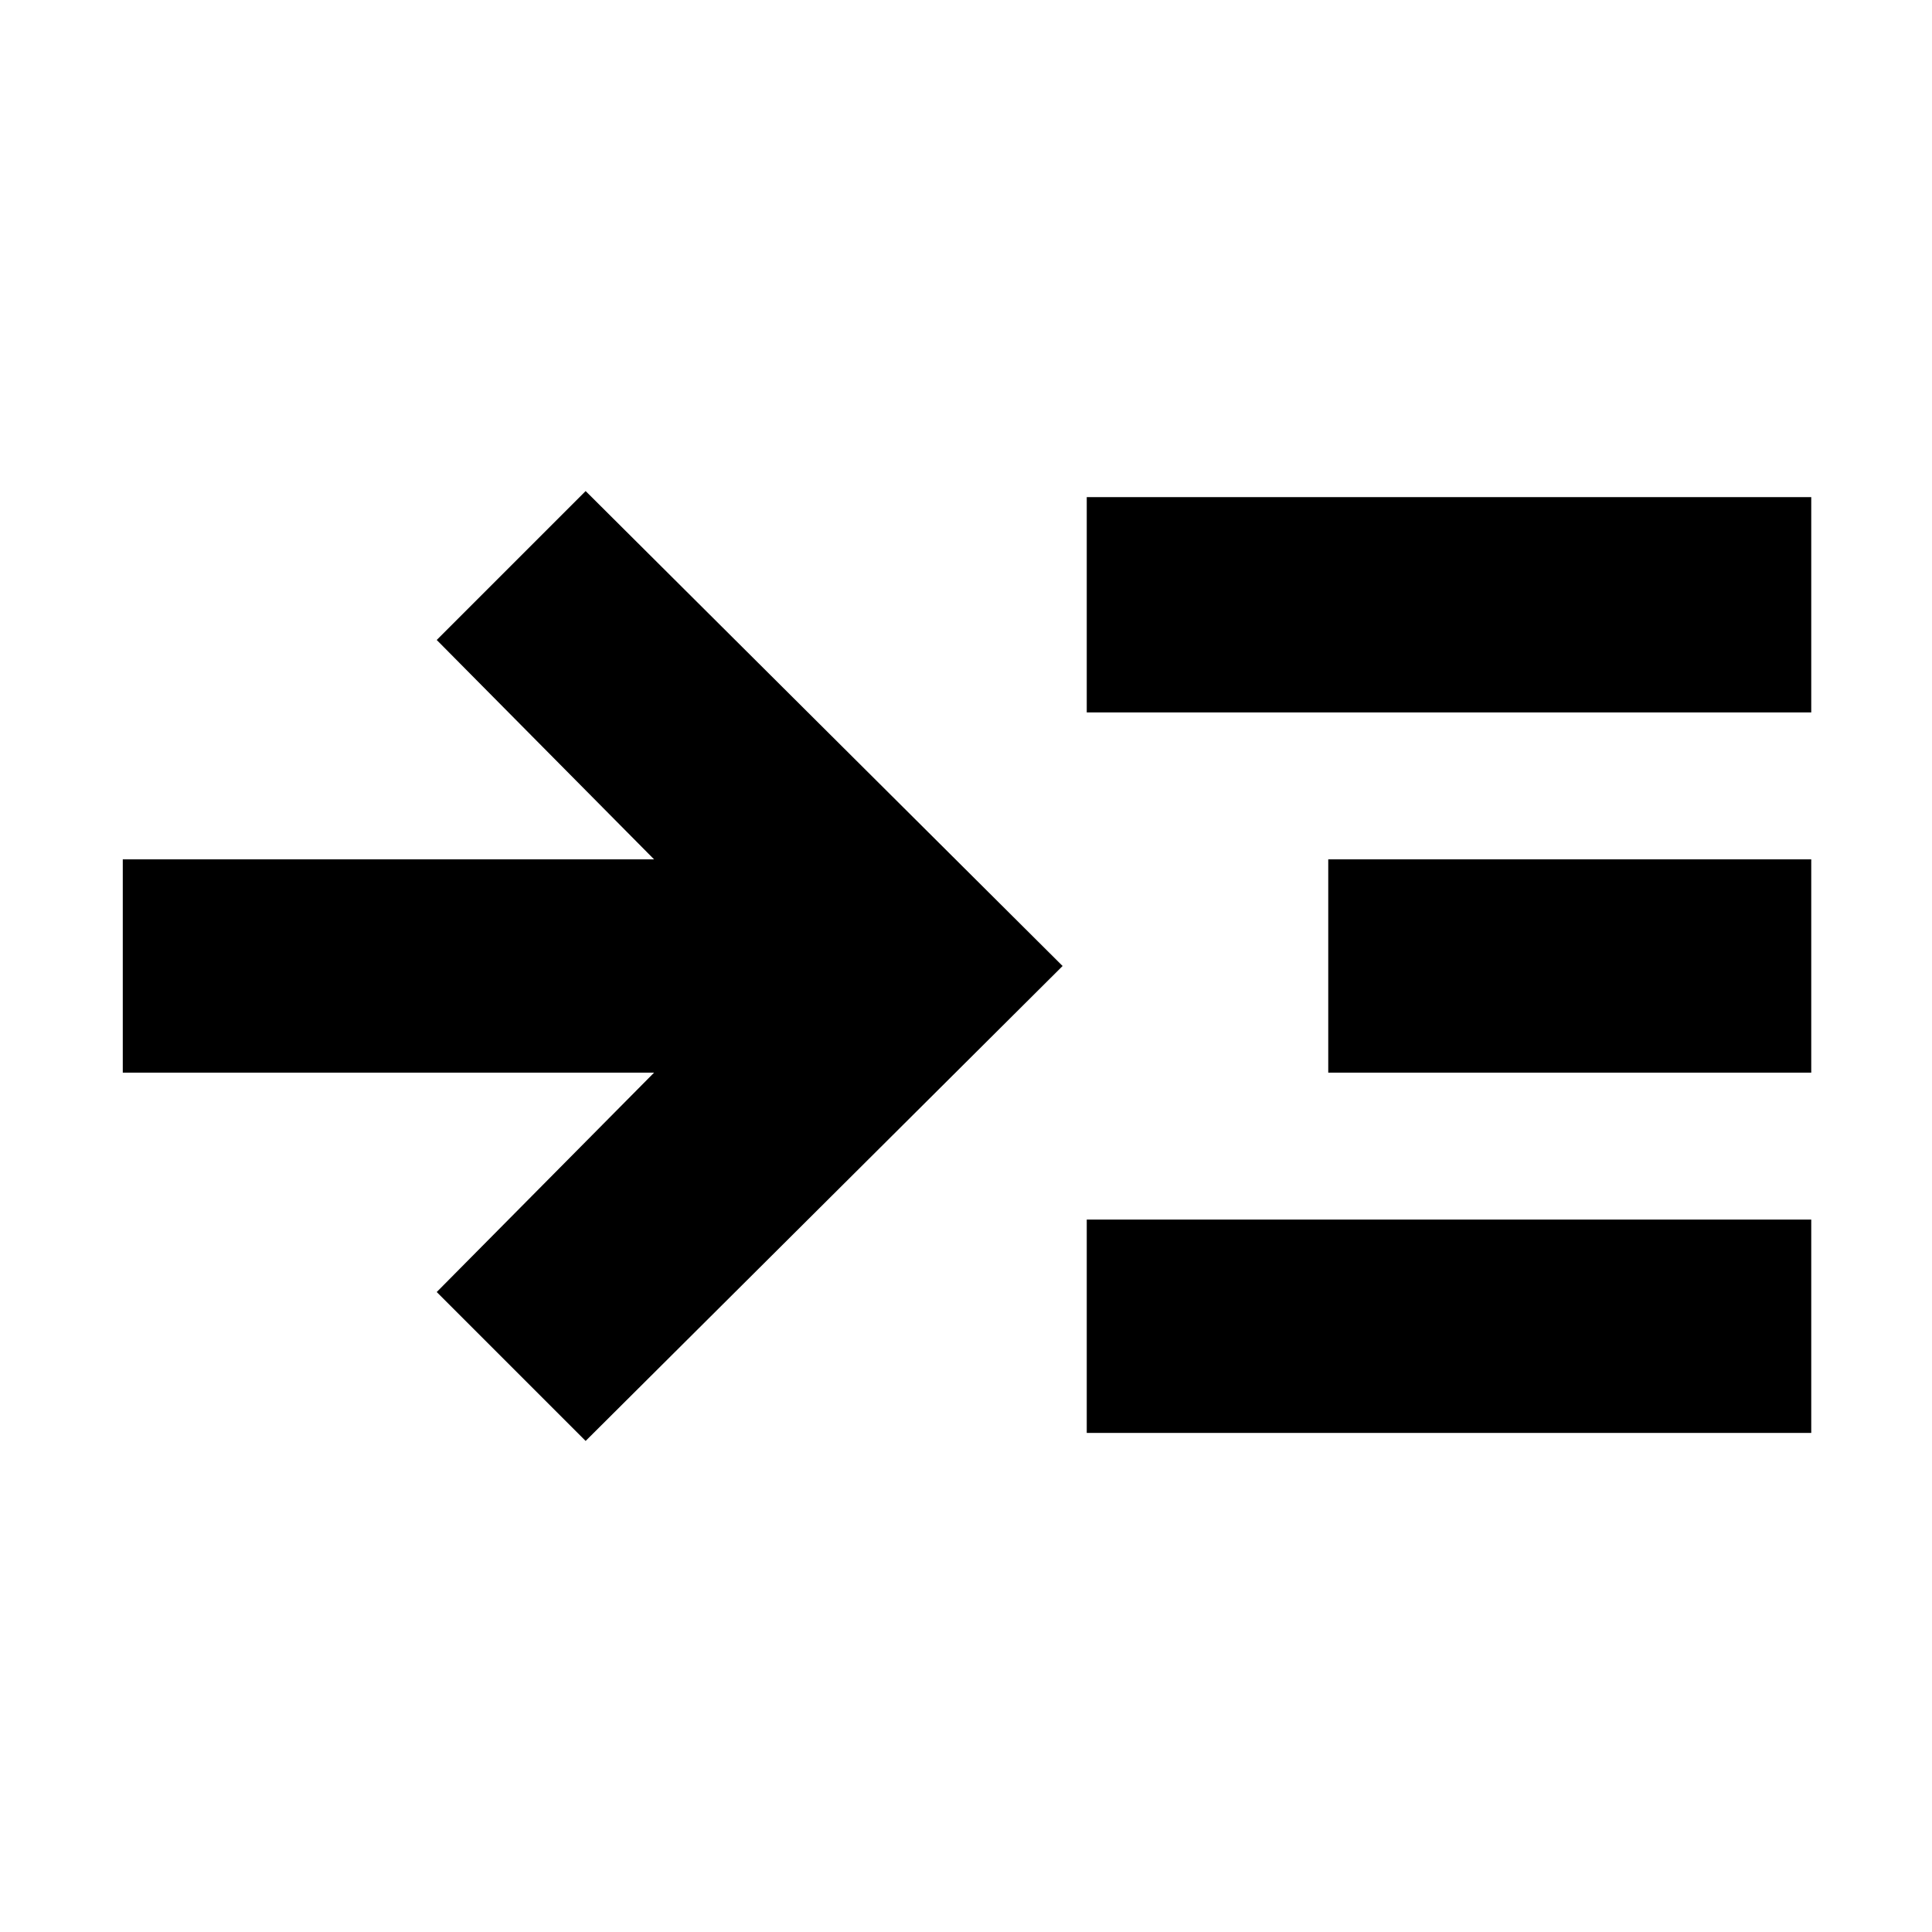 <svg xmlns="http://www.w3.org/2000/svg" height="40" width="40"><path d="M12.125 29.833 9.042 26.75 13.542 22.208H2.542V17.792H13.542L9.042 13.25L12.125 10.167L22 20ZM22.5 14.75V10.292H37.5V14.75ZM22.5 29.667V25.25H37.5V29.667ZM27.5 22.208V17.792H37.5V22.208Z"/></svg>